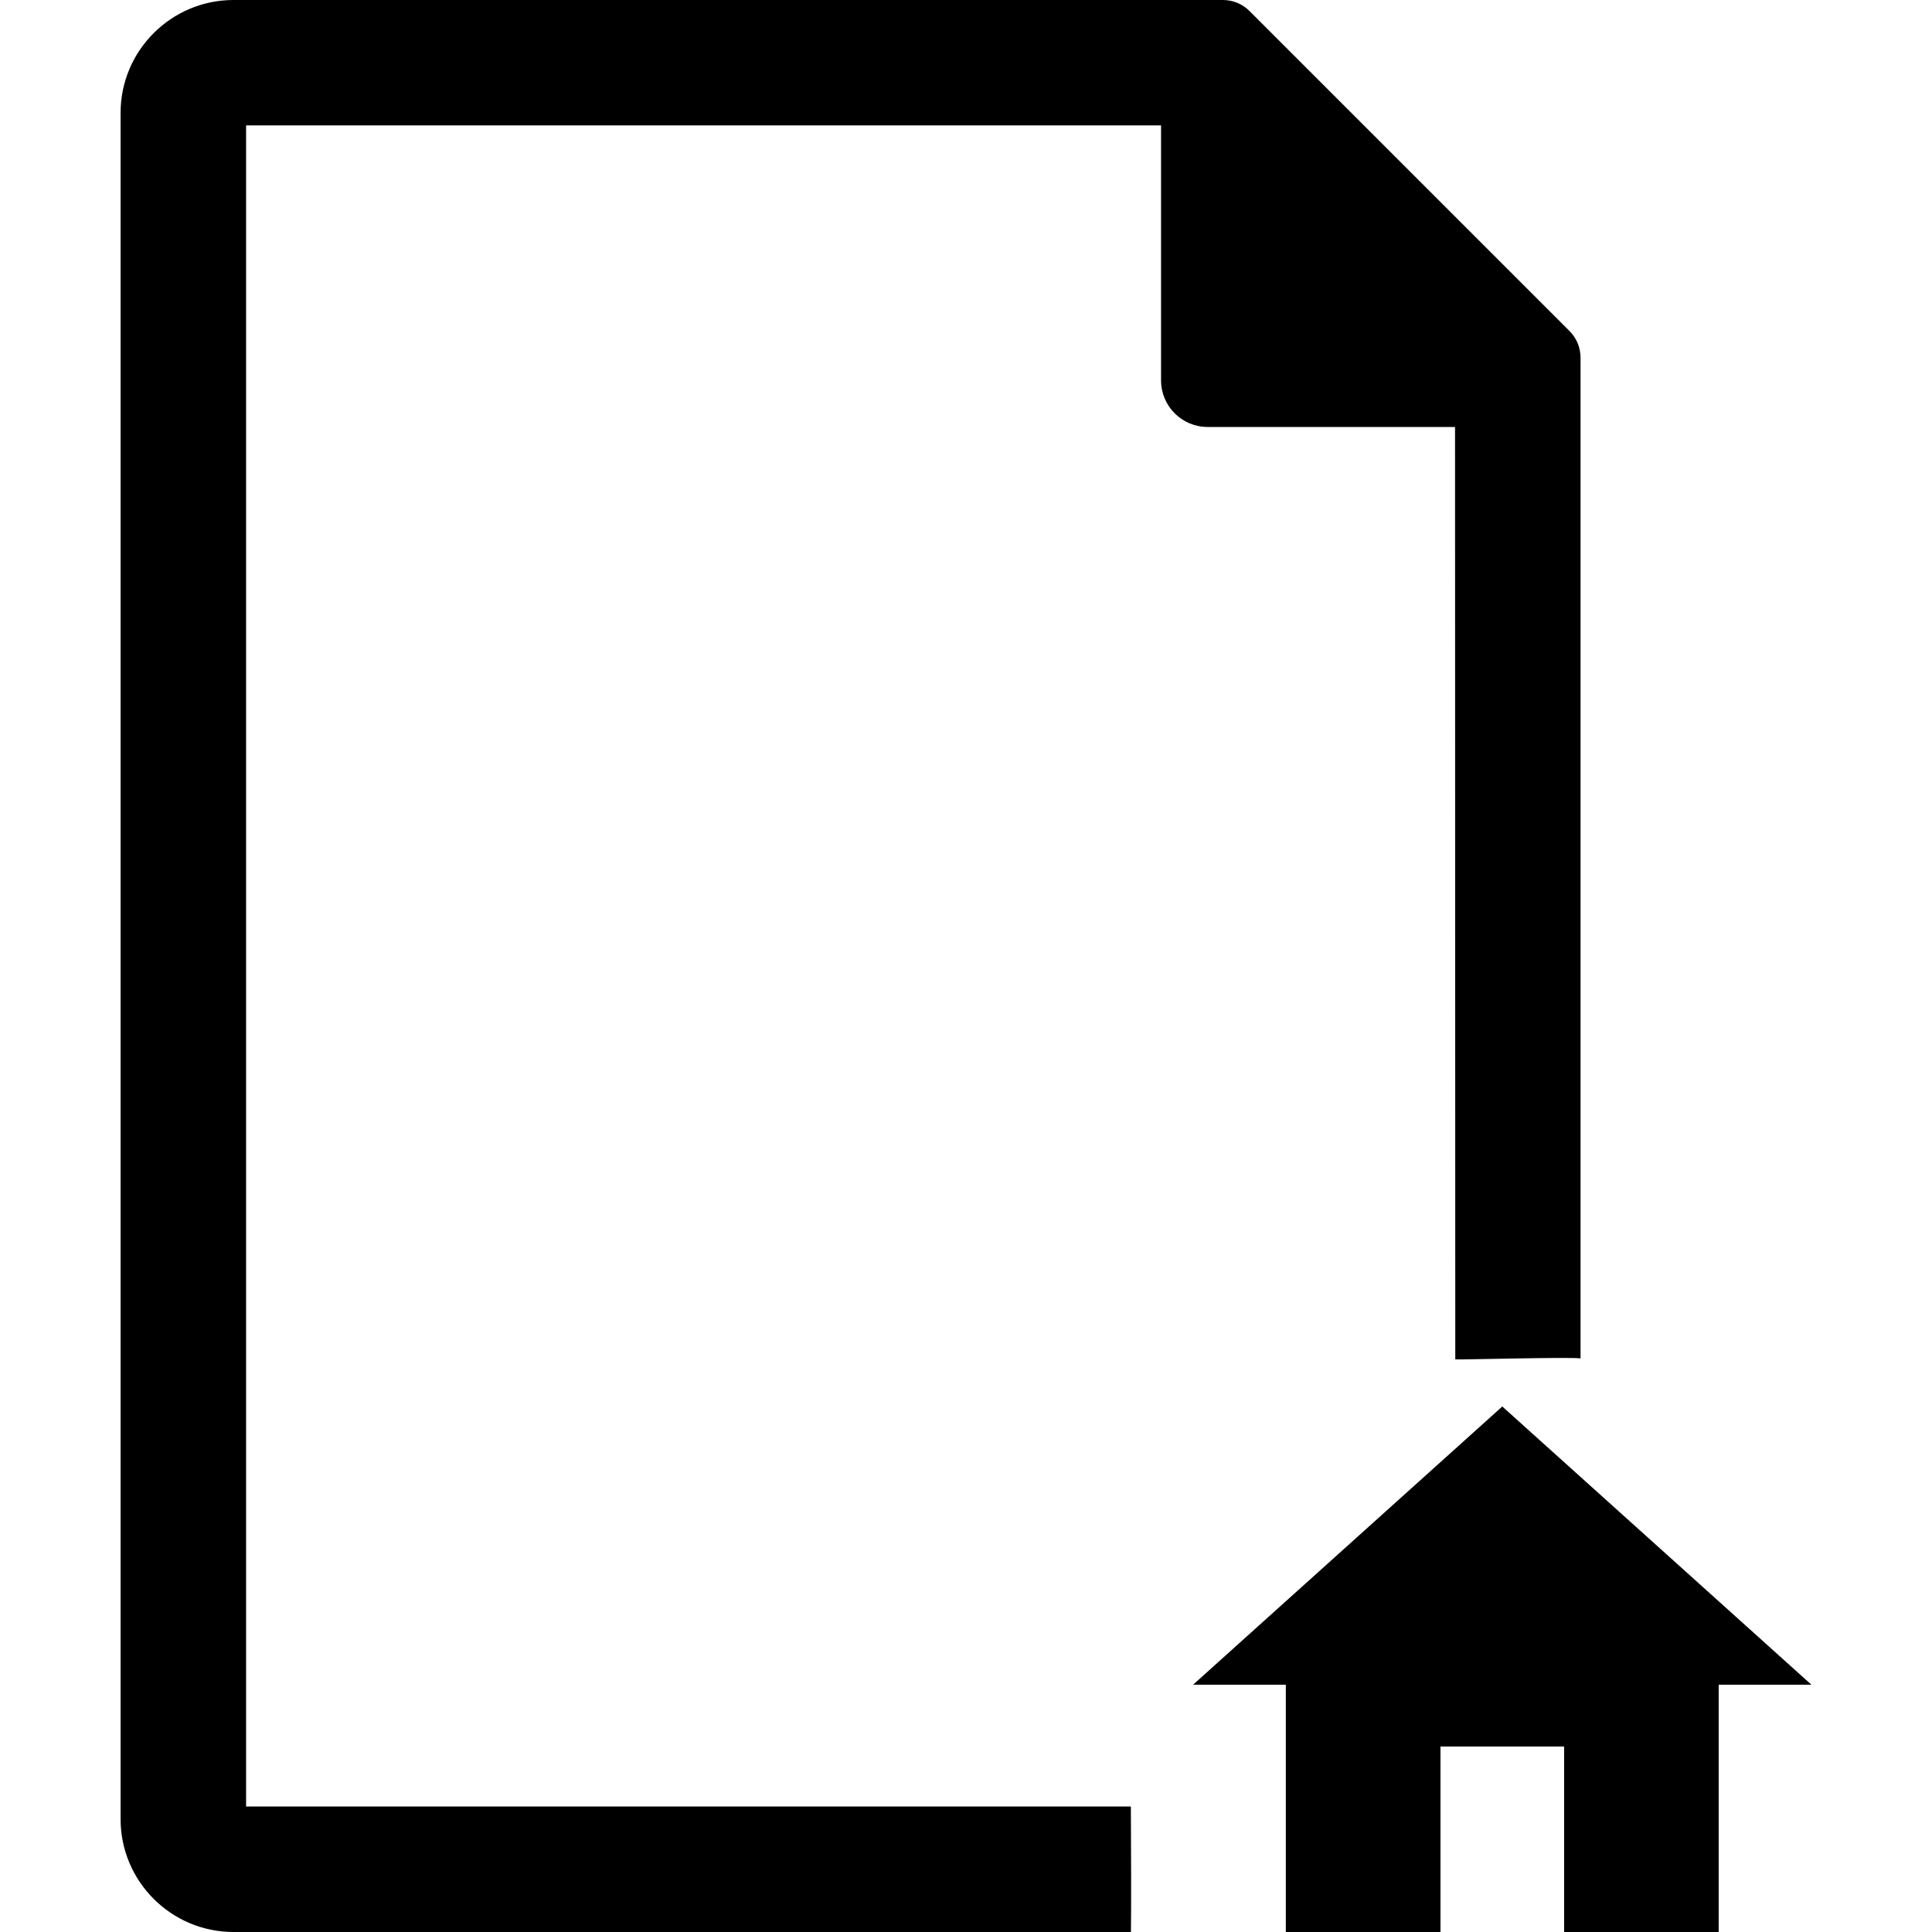 <?xml version="1.0" encoding="UTF-8" standalone="no"?><!DOCTYPE svg PUBLIC "-//W3C//DTD SVG 1.1//EN" "http://www.w3.org/Graphics/SVG/1.1/DTD/svg11.dtd"><svg width="24px" height="24px" viewBox="0 0 24 24" version="1.1" xmlns="http://www.w3.org/2000/svg" xmlns:xlink="http://www.w3.org/1999/xlink" xml:space="preserve" xmlns:serif="http://www.serif.com/" style="fill-rule:evenodd;clip-rule:evenodd;stroke-linejoin:round;stroke-miterlimit:1.414;"><path d="M15.191,0c0.125,0 0.244,0.049 0.331,0.137l3.975,3.975c0.088,0.088 0.137,0.207 0.137,0.33l0,12.433c-0.094,-0.021 -1.543,0.018 -1.556,0.012l-0.003,-11.583l-3.073,0c-0.32,0 -0.579,-0.259 -0.579,-0.579l0,-3.167l-11.366,0l0,20.883l10.991,0c0.003,0.448 0.005,1.299 0.001,1.559l-11.148,0c-0.774,0 -1.403,-0.629 -1.403,-1.402l0,-21.196c0,-0.773 0.629,-1.402 1.403,-1.402l12.29,0Zm-0.37,20.928l3.841,-3.456l3.84,3.456l-1.152,0l0,3.072l-1.92,0l0,-2.304l-1.536,0l0,2.304l-1.921,0l0,-3.072l-1.152,0Z" style="fill-rule:nonzero;"/></svg>

